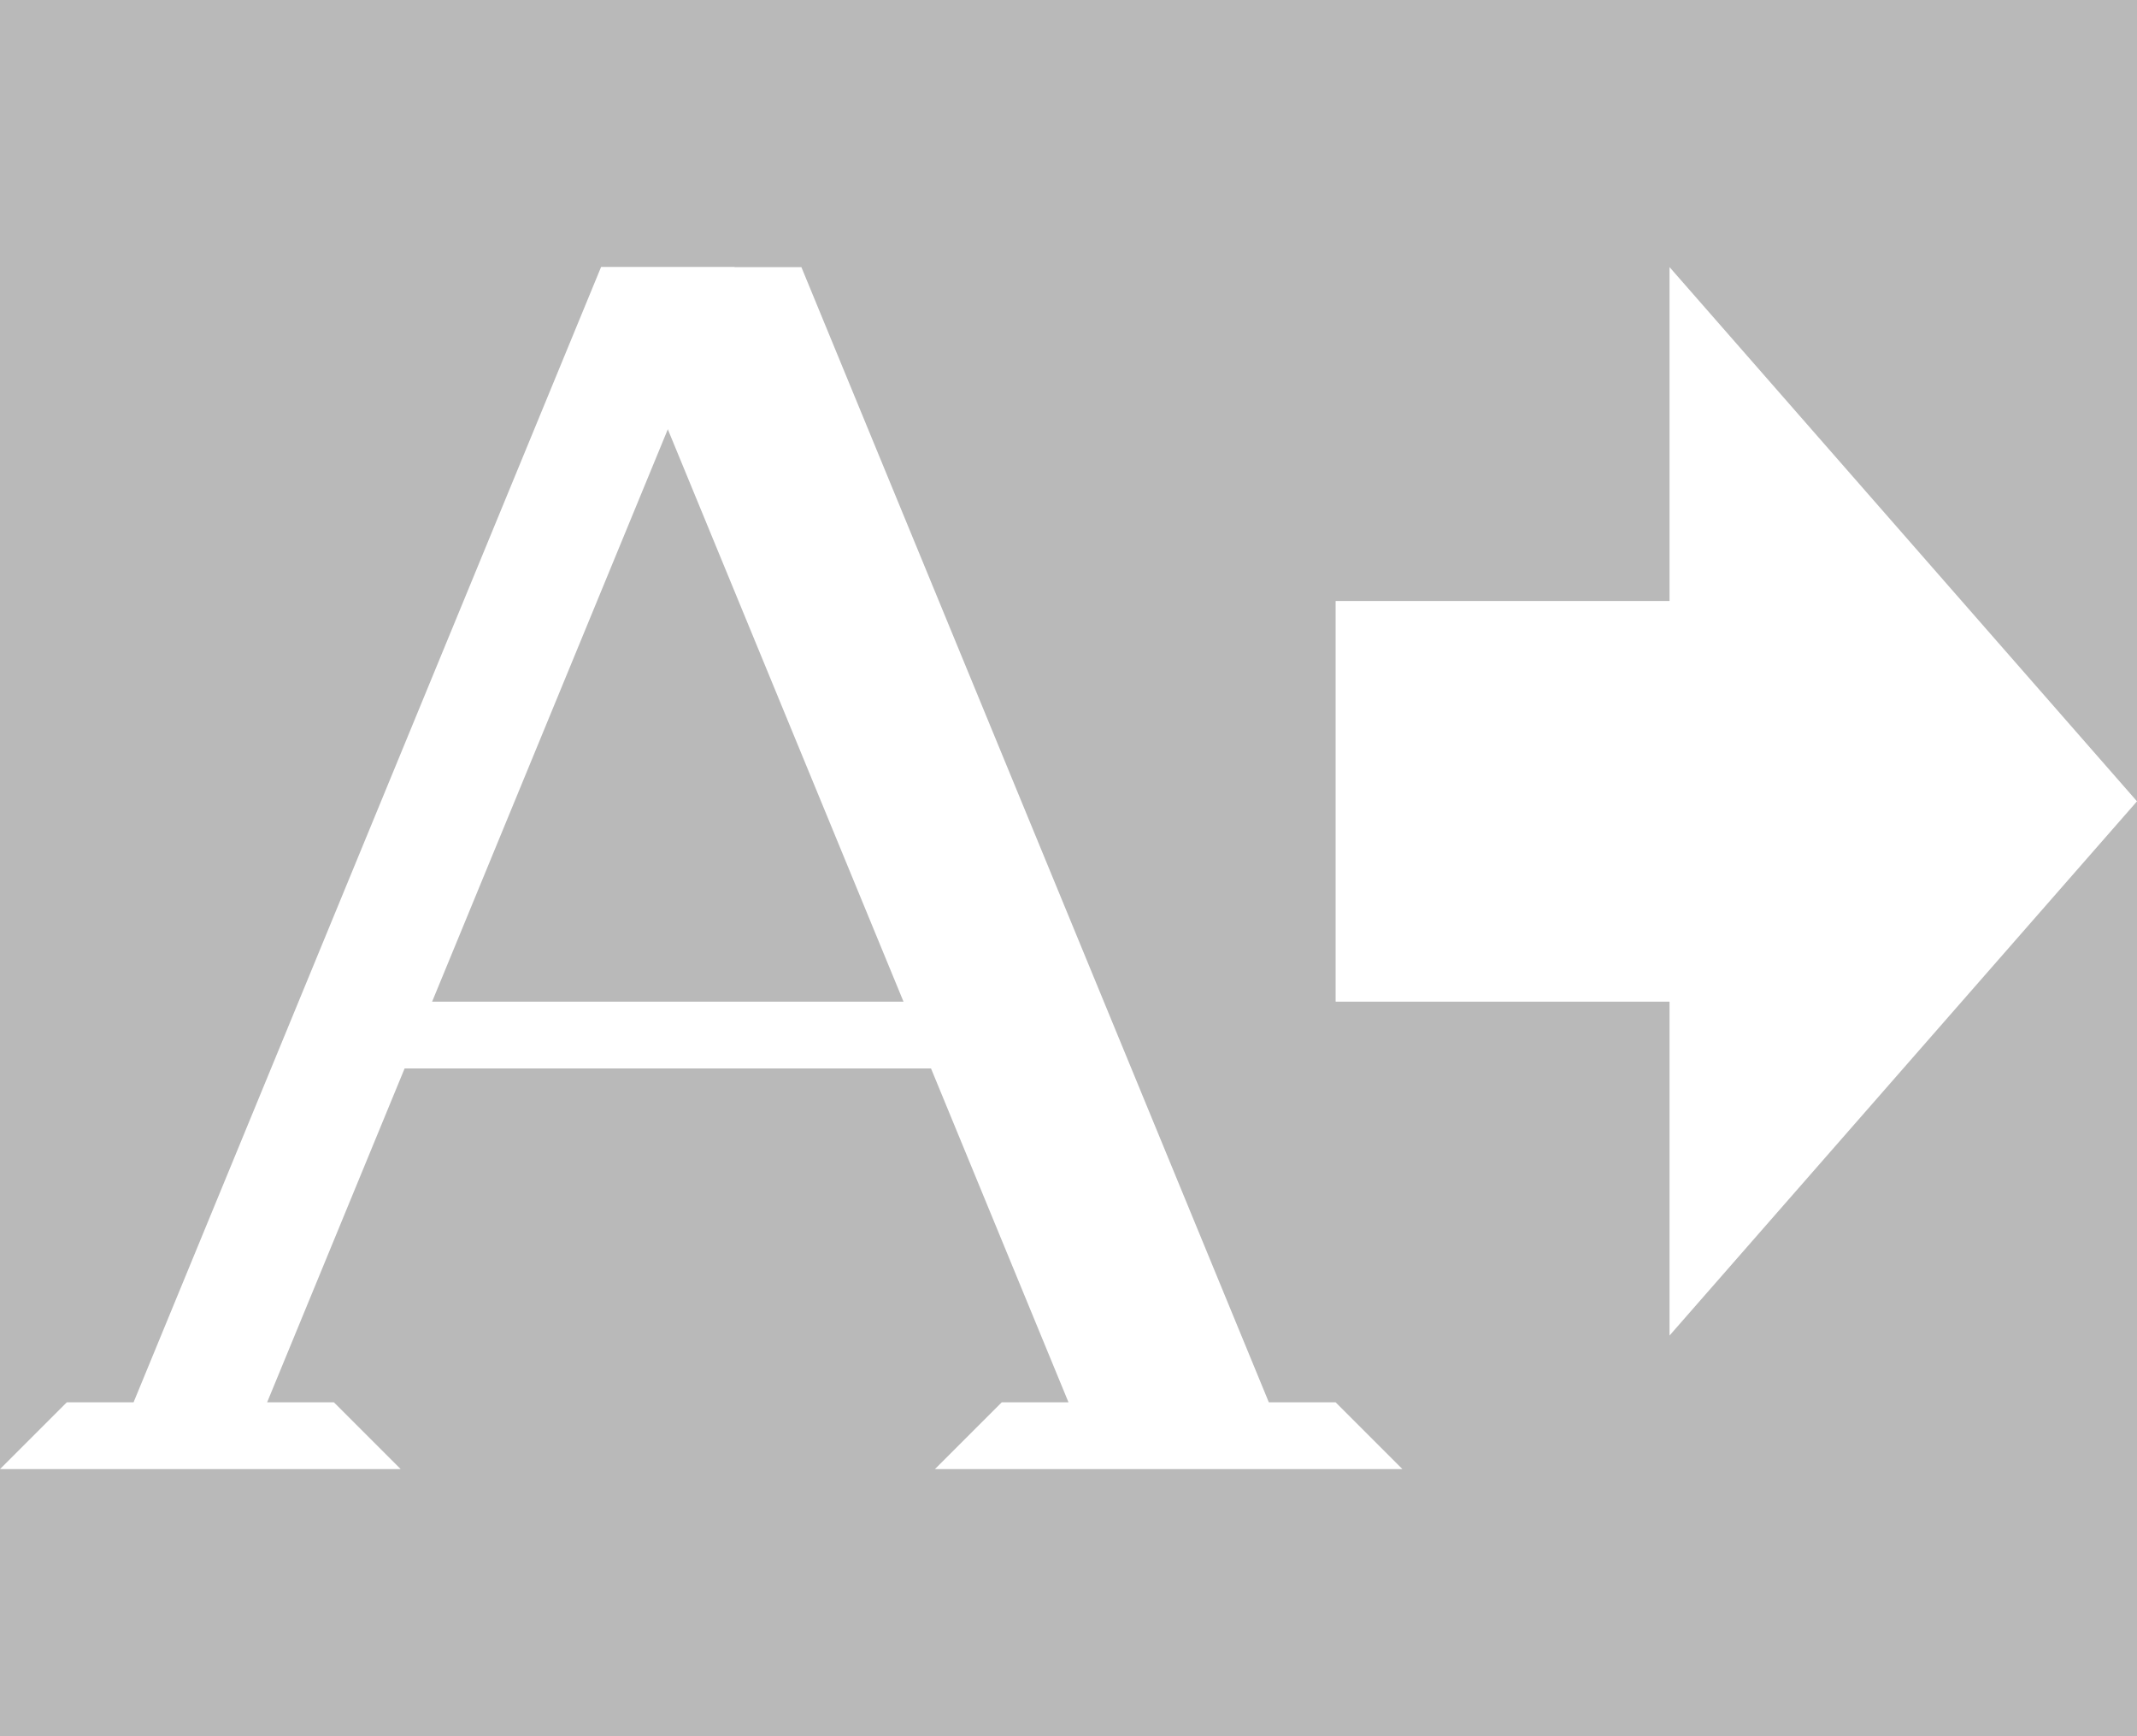 <?xml version="1.0" standalone="no"?><!-- Generator: Gravit.io --><svg xmlns="http://www.w3.org/2000/svg" xmlns:xlink="http://www.w3.org/1999/xlink" style="isolation:isolate" viewBox="0 0 320 260" width="320" height="260"><rect x="0" y="0" width="320" height="260" fill="#333333" stroke="none"/><defs><clipPath id="_clipPath_1P6VakxshvDqpQcuIiOTdQWBWI5aRc0T"><rect width="320" height="260"/></clipPath></defs><g clip-path="url(#_clipPath_1P6VakxshvDqpQcuIiOTdQWBWI5aRc0T)"><rect width="320" height="260" style="fill:rgb(185,185,185)"/><g style="isolation:isolate"><path d=" M 90 40 L 110 40 L 40 210 L 50 210 L 60 220 L 0 220 L 10 210 L 20 210 L 90 40 Z " fill="rgb(255,255,255)"/><path d=" M 120 40 L 90 40 L 160 210 L 150 210 L 140 220 L 210 220 L 200 210 L 190 210 L 120 40 Z " fill="rgb(255,255,255)"/><path d=" M 60 150 L 140 150 L 150 160 L 50 160 L 60 150 Z " fill="rgb(255,255,255)"/><path d=" M 200 90 L 200 150 L 250 150 L 250 200 L 320 120 L 250 40 L 250 90 L 200 90 Z " fill="rgb(255,255,255)"/></g></g></svg>